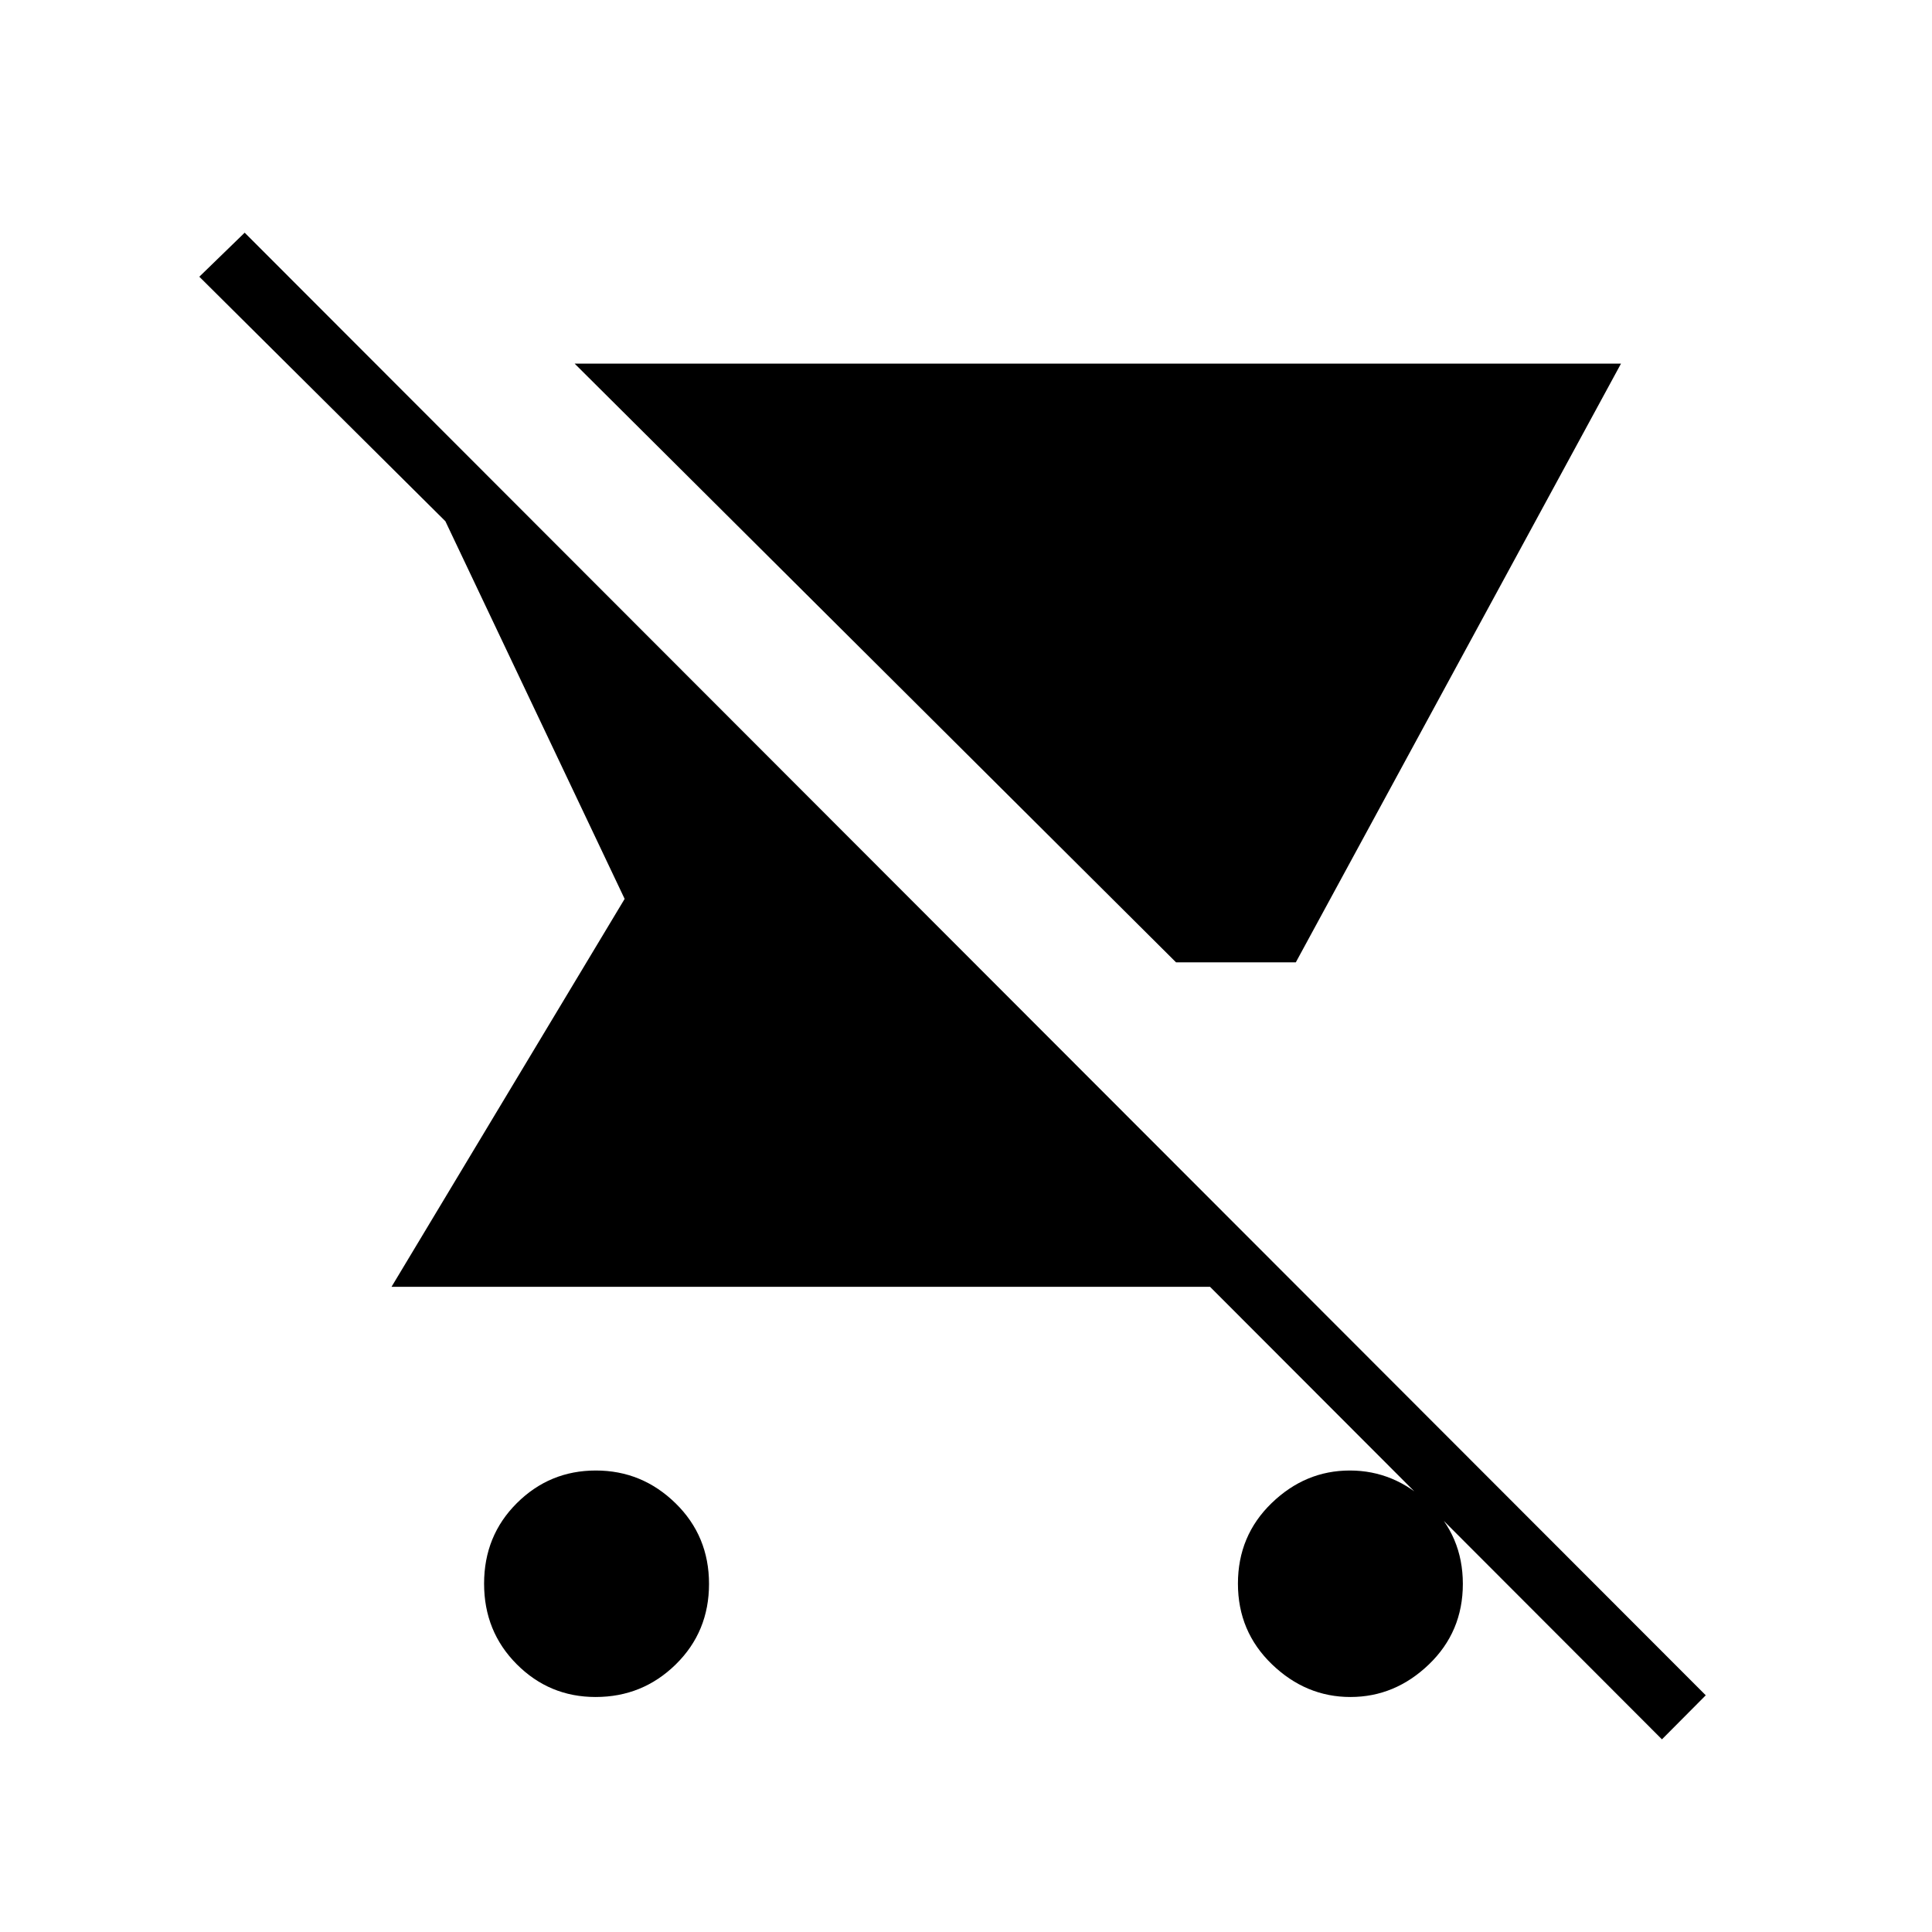 <svg xmlns="http://www.w3.org/2000/svg" height="48" viewBox="0 -960 960 960" width="48"><path d="m584.38-481.81-298.84-297.5h519.92l-161.58 297.5h-59.5ZM295.97-116.77q-22.97 0-39.2-16.27-16.23-16.27-16.23-40.06 0-23.8 16.28-40 16.28-16.21 39.25-16.21 22.96 0 39.6 16.27t16.64 40.07q0 23.79-16.52 40-16.52 16.2-39.82 16.2Zm529.84 21.04L601.27-320.58H194.54l115.84-192.77L221.31-701 99.04-822.5l22.54-21.88 726 726.76-21.77 21.89Zm-154.79-21.04q-22.13 0-39.02-16.27-16.88-16.27-16.88-40.06 0-23.8 16.73-40 16.74-16.21 38.88-16.21 22.13 0 39.14 16.27t17.01 40.07q0 23.79-16.86 40-16.87 16.2-39 16.2Z"/></svg>